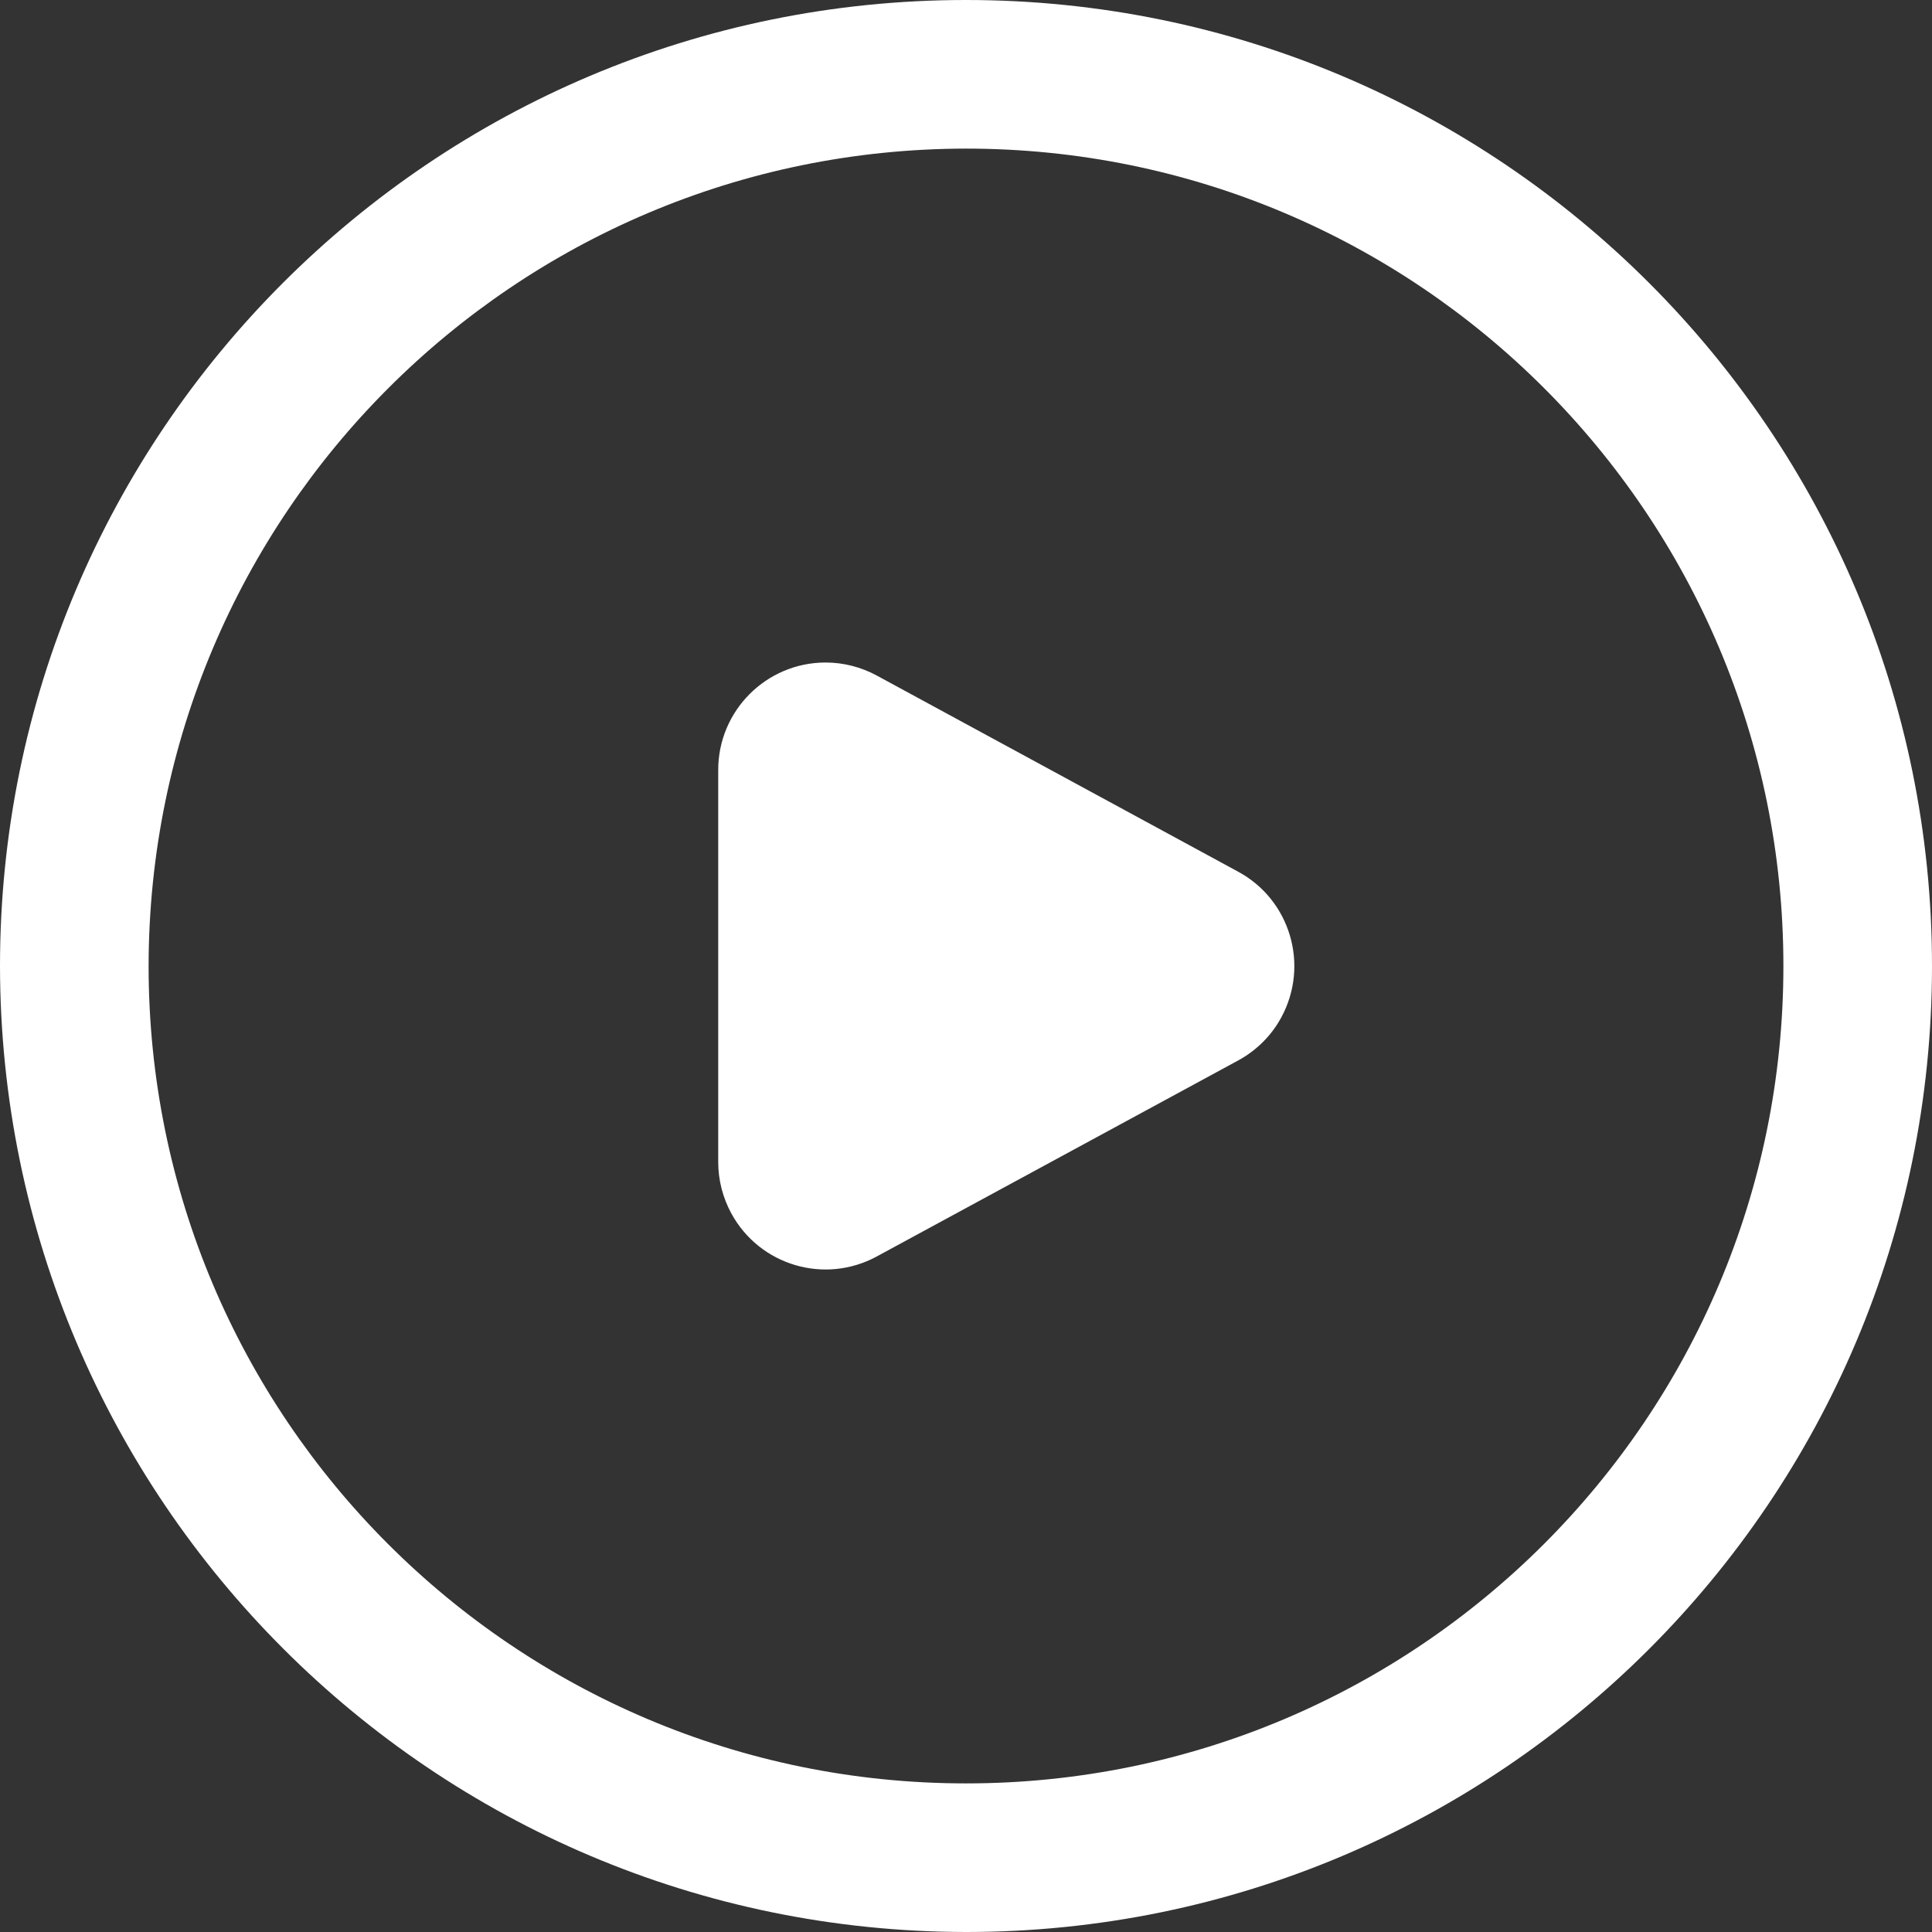 <svg width="12" height="12" viewBox="0 0 12 12" fill="none" xmlns="http://www.w3.org/2000/svg">
<rect x="0" y="0" width="12" height="12" fill="#333333" stroke="none"/>
<path d="M0 6C0 2.686 2.686 0 6 0C9.314 0 12 2.686 12 6C12 9.314 9.314 12 6 12C2.688 11.996 0.004 9.312 0 6ZM0.923 6C0.923 8.804 3.196 11.077 6 11.077C8.804 11.077 11.077 8.804 11.077 6C11.077 3.196 8.804 0.923 6 0.923C3.197 0.926 0.926 3.197 0.923 6ZM4.461 7.218V4.782C4.461 4.414 4.76 4.115 5.128 4.115C5.239 4.115 5.348 4.143 5.446 4.196L7.69 5.414C8.014 5.589 8.134 5.994 7.959 6.318C7.898 6.432 7.804 6.525 7.69 6.587L5.446 7.804C5.122 7.98 4.718 7.86 4.542 7.536C4.489 7.438 4.461 7.329 4.461 7.218Z" fill="white"/>
</svg>
